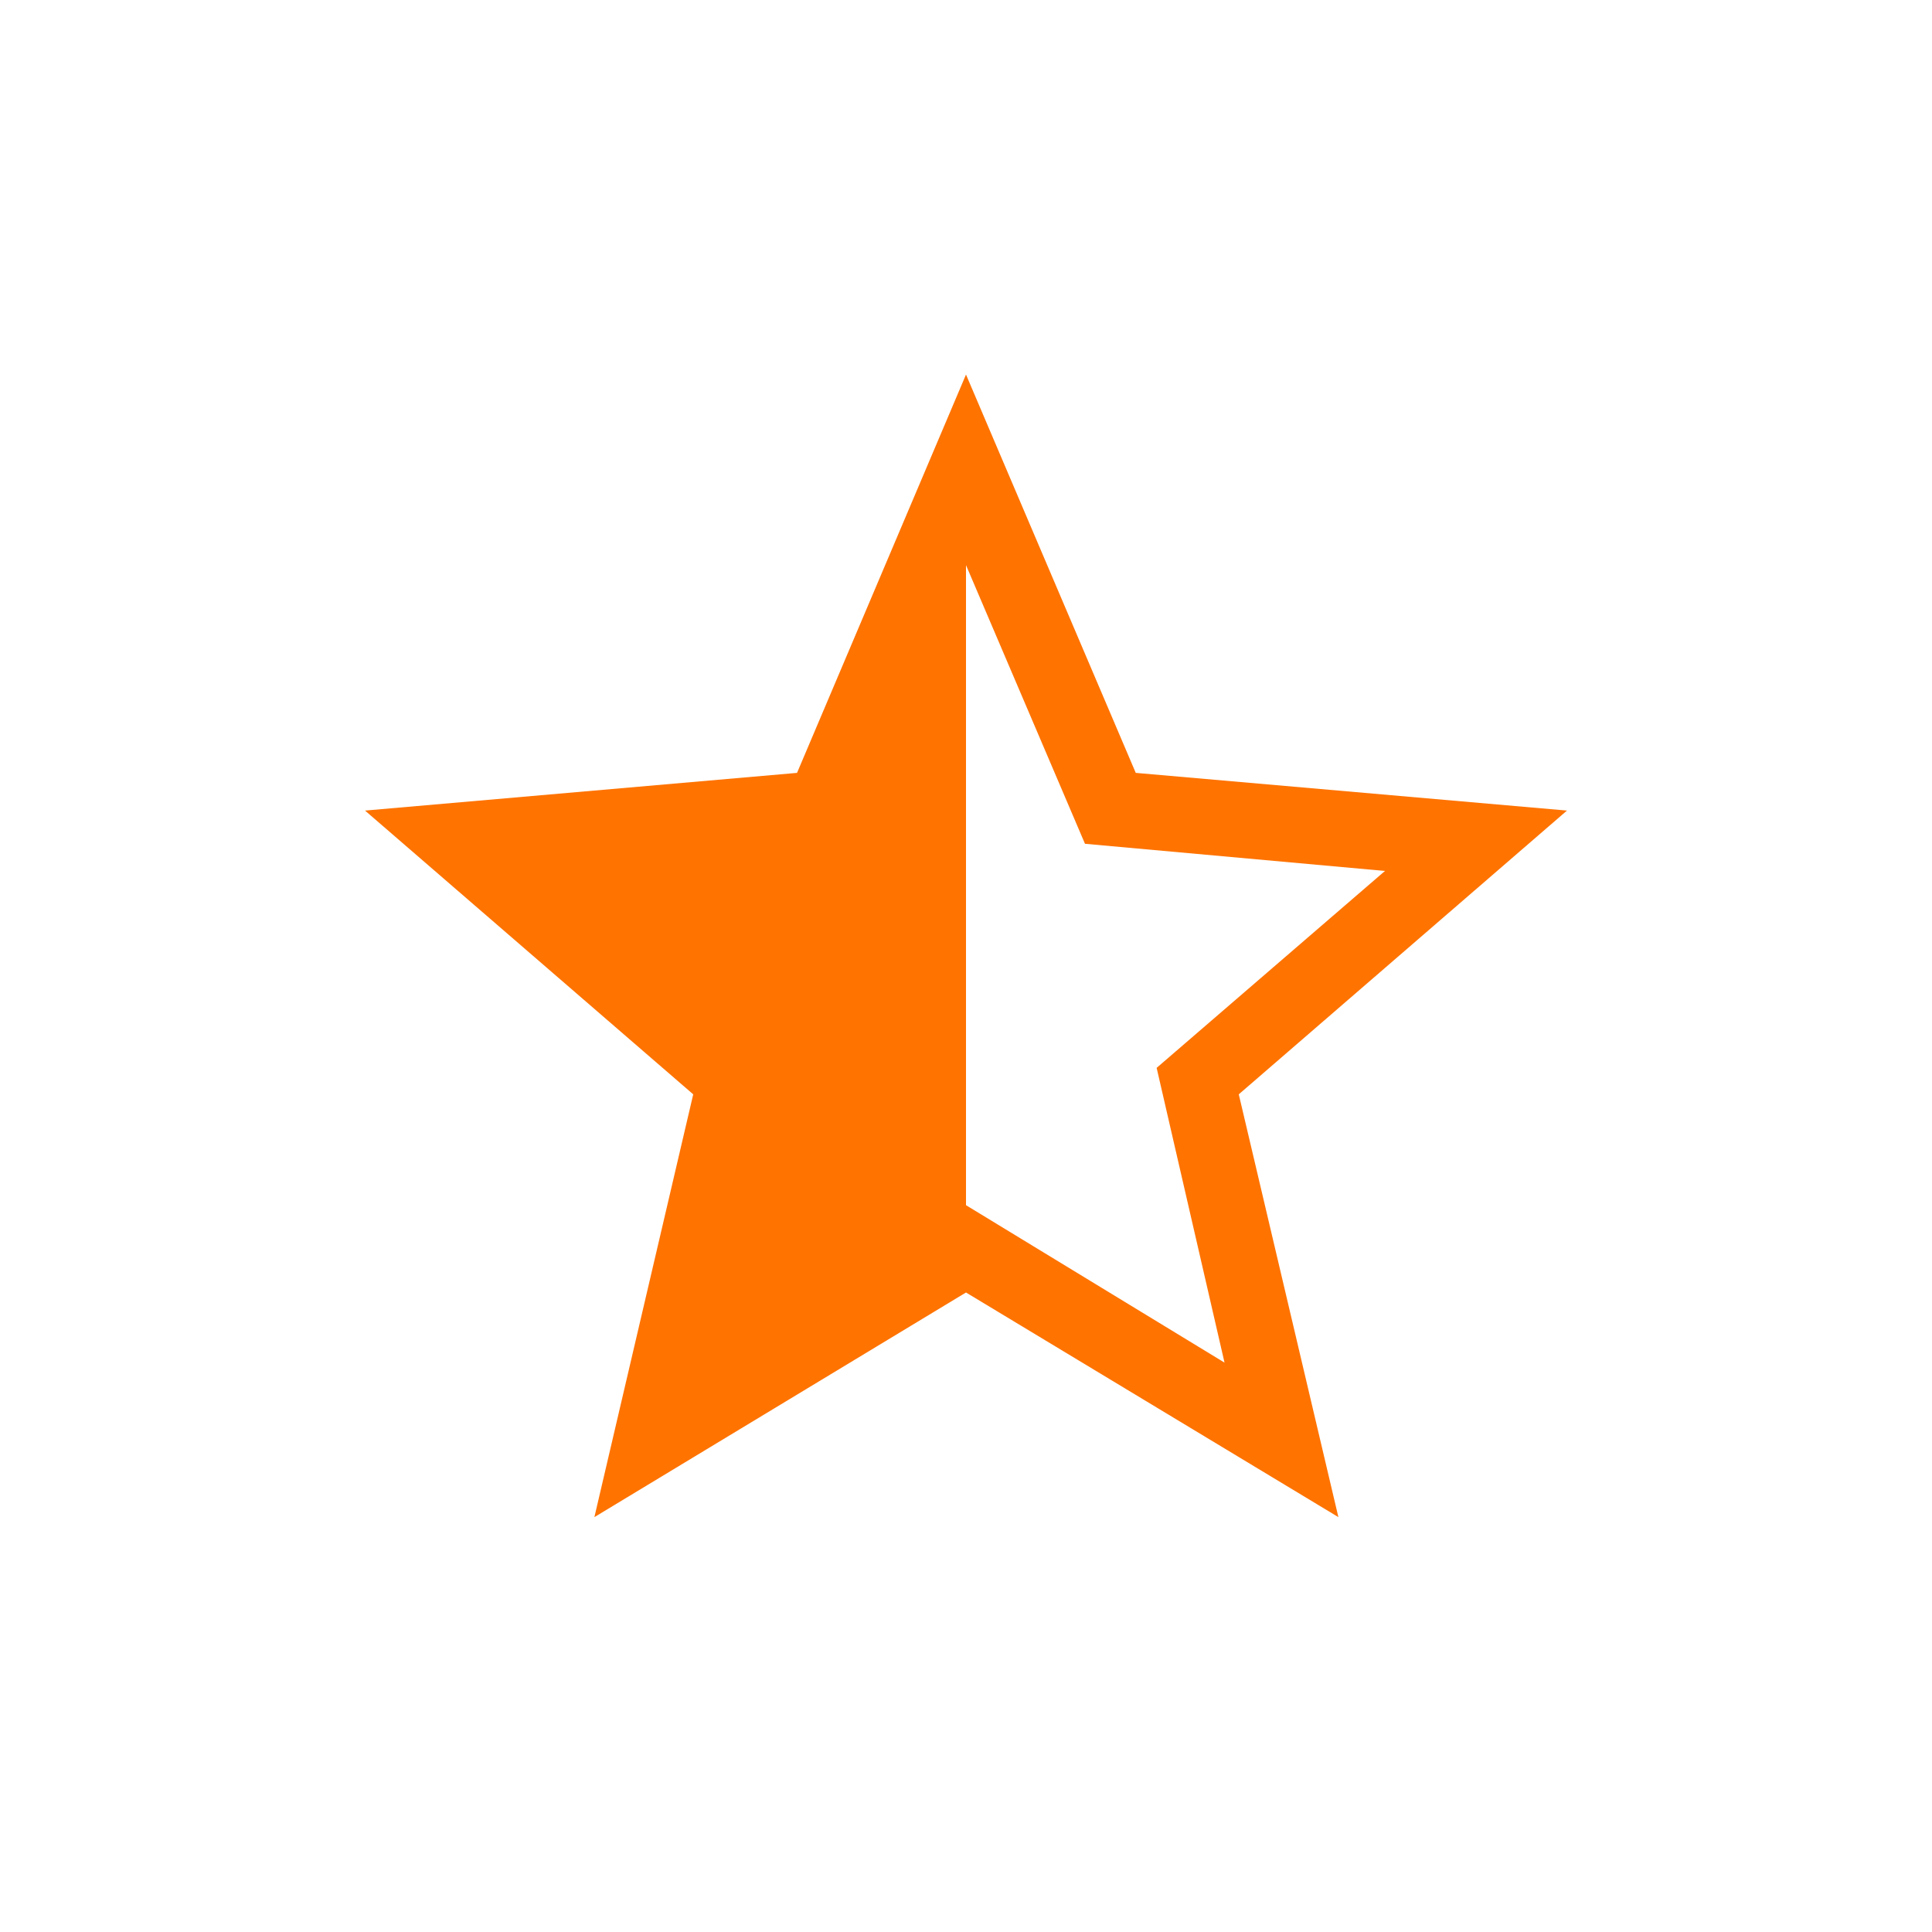 <svg xmlns="http://www.w3.org/2000/svg" height="24px" viewBox="0 -960 960 960" width="24px" fill="#ff7300"><path d="m608.46-282.92-33.73-146.46 113.46-97.85-149.07-13.5L480-679.19v318.04l128.46 78.23Zm-313.11 76.77 49.11-210.08-163.08-141 214.66-18.73L480-773.89l84.35 197.93 214.27 18.73-163.08 141 49.5 210.08L480-317.77 295.35-206.15Z"/></svg>